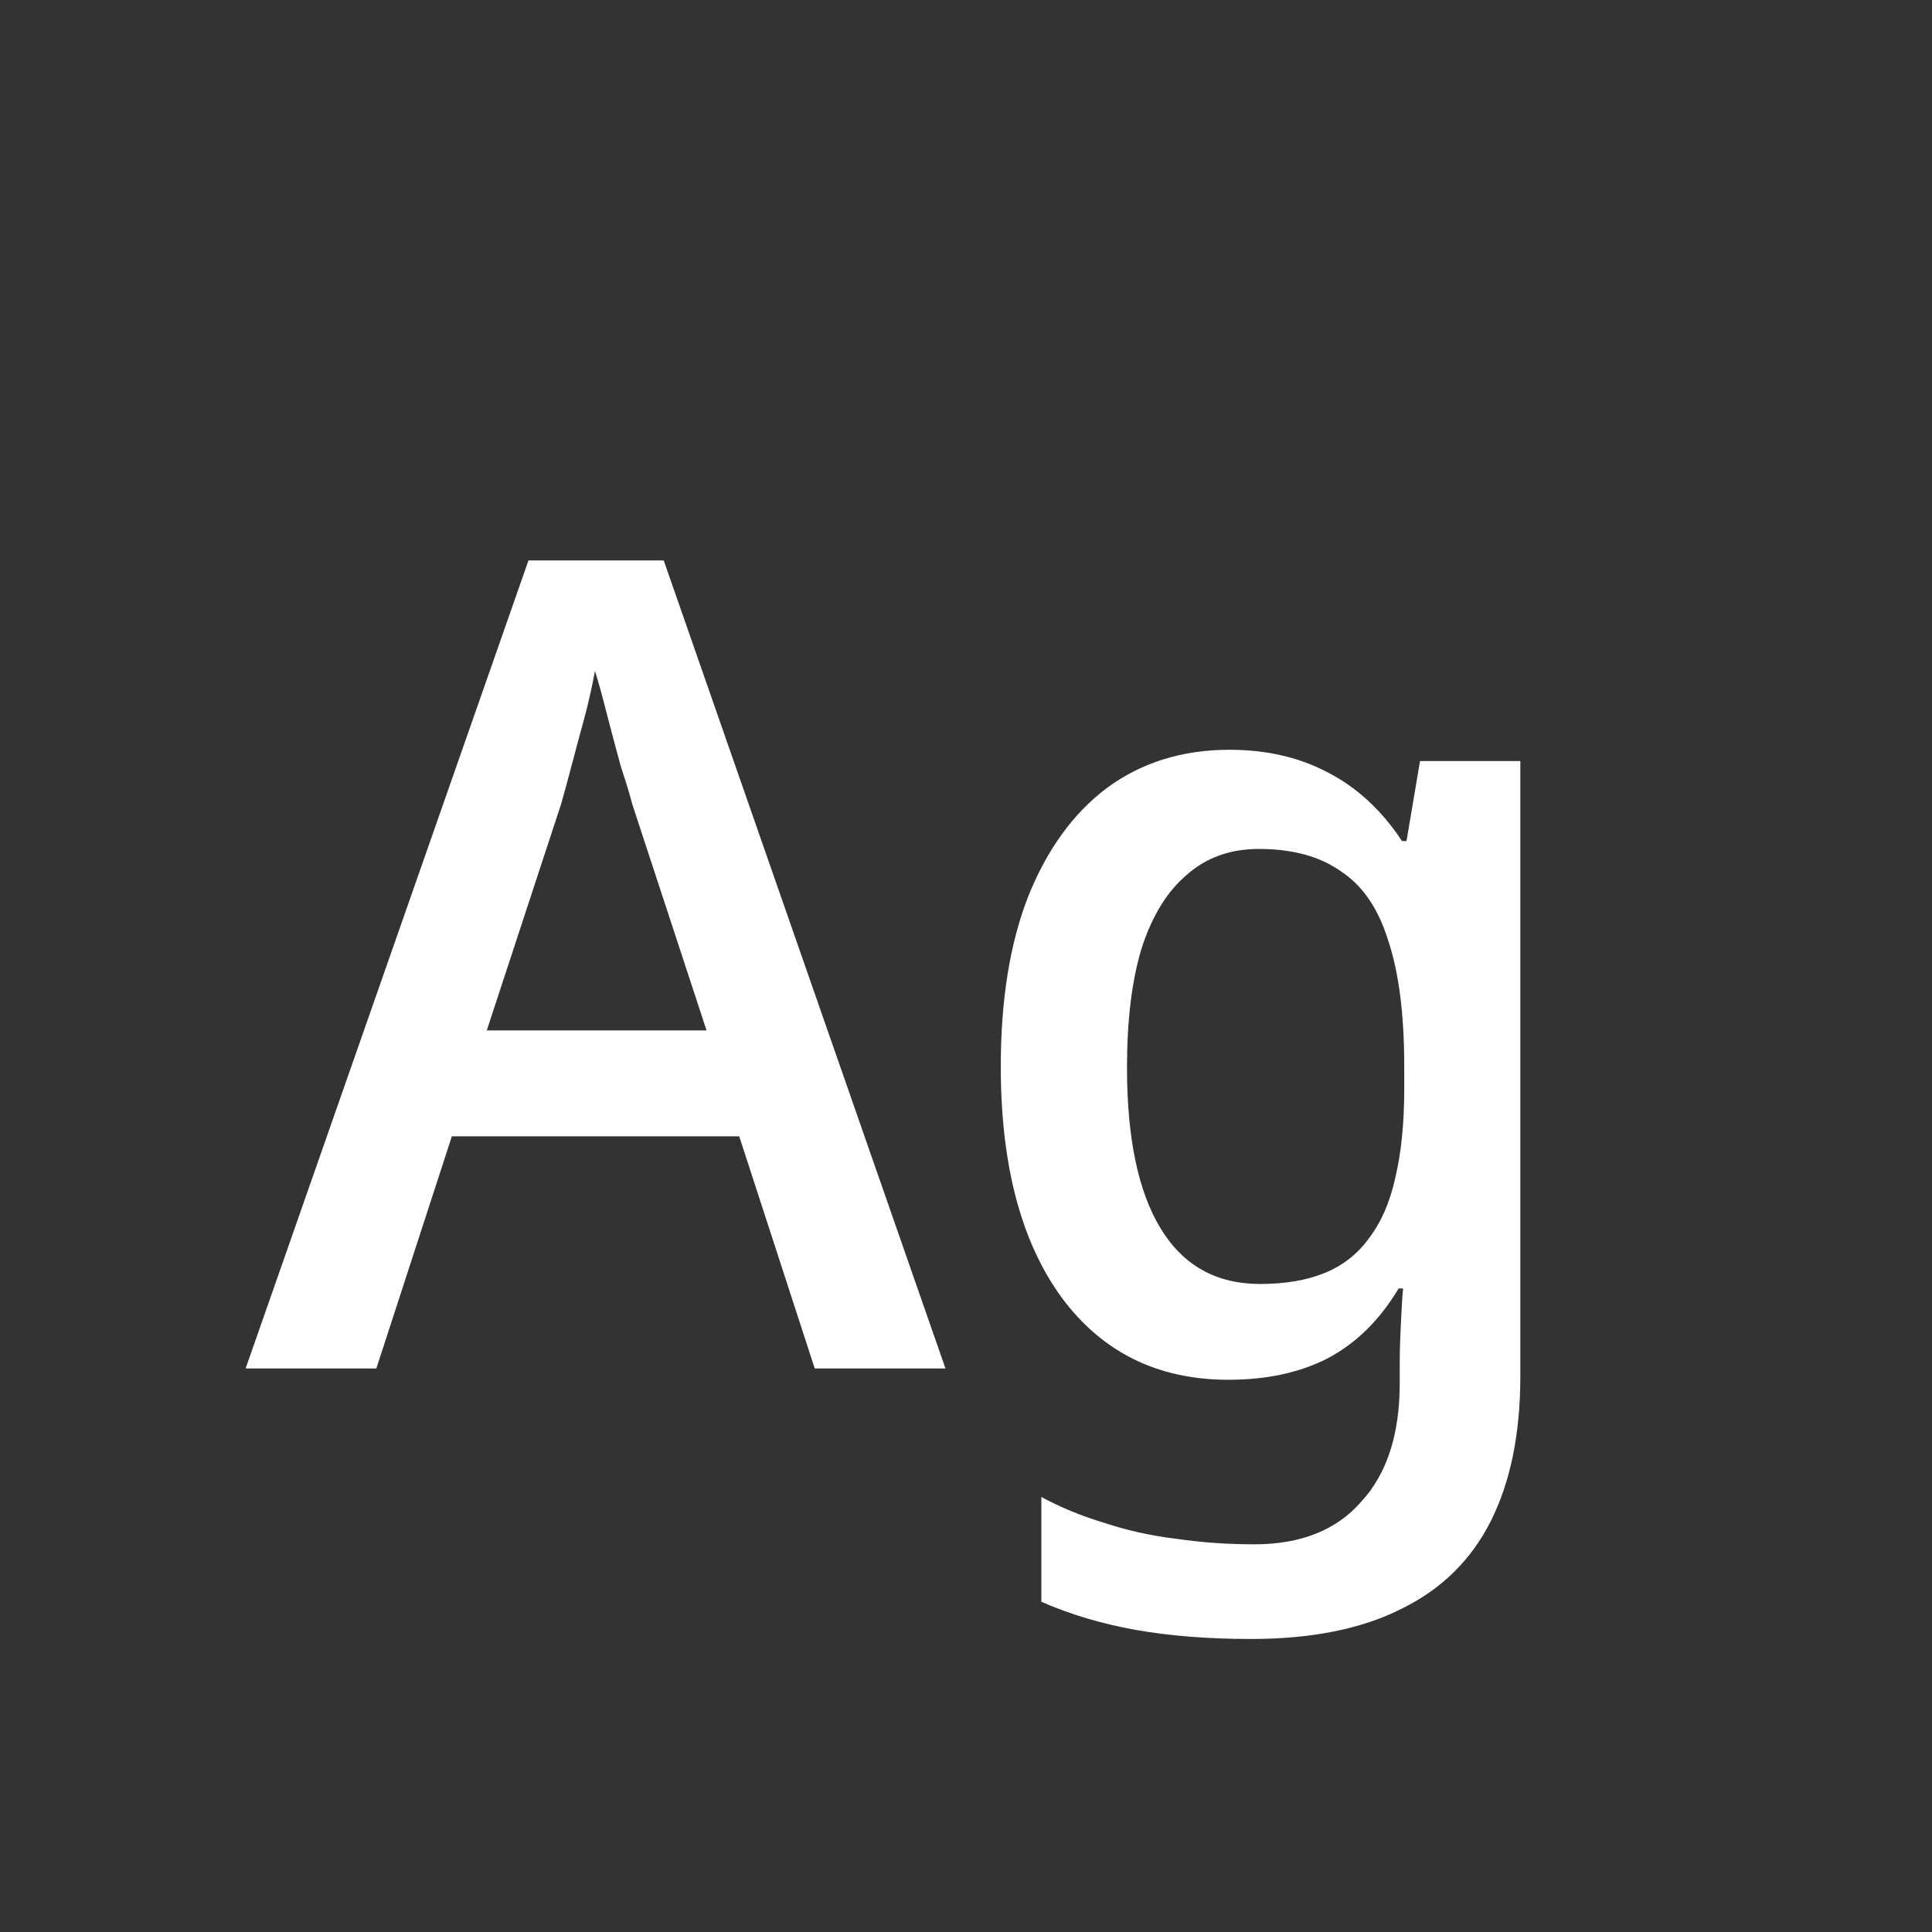 <svg width="24" height="24" viewBox="0 0 24 24" fill="none" xmlns="http://www.w3.org/2000/svg">
<rect x="0" y="0" width="24" height="24" fill="#333333" stroke="none"/>
<path d="M10.121 17L9.183 14.116H5.613L4.675 17H3.051L6.565 6.962H8.245L11.745 17H10.121ZM7.853 9.986C7.825 9.874 7.778 9.72 7.713 9.524C7.657 9.319 7.601 9.109 7.545 8.894C7.489 8.67 7.437 8.483 7.391 8.334C7.353 8.539 7.307 8.745 7.251 8.95C7.195 9.155 7.143 9.347 7.097 9.524C7.05 9.701 7.008 9.855 6.971 9.986L6.047 12.8H8.777L7.853 9.986ZM15.274 9.314C15.731 9.314 16.137 9.407 16.492 9.594C16.856 9.781 17.164 10.065 17.416 10.448H17.472L17.64 9.454H18.886V17.098C18.886 17.807 18.764 18.405 18.522 18.89C18.279 19.375 17.91 19.739 17.416 19.982C16.921 20.234 16.296 20.36 15.54 20.36C15.017 20.36 14.541 20.323 14.112 20.248C13.692 20.173 13.3 20.057 12.936 19.898V18.596C13.178 18.727 13.44 18.834 13.72 18.918C14 19.011 14.294 19.077 14.602 19.114C14.919 19.161 15.246 19.184 15.582 19.184C16.16 19.184 16.604 19.007 16.912 18.652C17.229 18.307 17.388 17.817 17.388 17.182V16.93C17.388 16.809 17.392 16.65 17.402 16.454C17.411 16.249 17.42 16.099 17.43 16.006H17.374C17.14 16.398 16.846 16.687 16.492 16.874C16.146 17.051 15.736 17.14 15.26 17.14C14.382 17.14 13.692 16.799 13.188 16.118C12.684 15.427 12.432 14.471 12.432 13.248C12.432 12.427 12.544 11.727 12.768 11.148C13.001 10.56 13.328 10.107 13.748 9.79C14.177 9.473 14.686 9.314 15.274 9.314ZM15.638 10.546C15.283 10.546 14.984 10.653 14.742 10.868C14.499 11.073 14.312 11.377 14.182 11.778C14.06 12.179 14 12.674 14 13.262C14 14.139 14.14 14.807 14.42 15.264C14.7 15.721 15.11 15.95 15.652 15.95C15.969 15.95 16.24 15.903 16.464 15.81C16.688 15.717 16.87 15.572 17.01 15.376C17.159 15.18 17.266 14.933 17.332 14.634C17.406 14.326 17.444 13.957 17.444 13.528V13.248C17.444 12.604 17.378 12.086 17.248 11.694C17.126 11.293 16.93 11.003 16.66 10.826C16.398 10.639 16.058 10.546 15.638 10.546Z" fill="white"/>
</svg>
